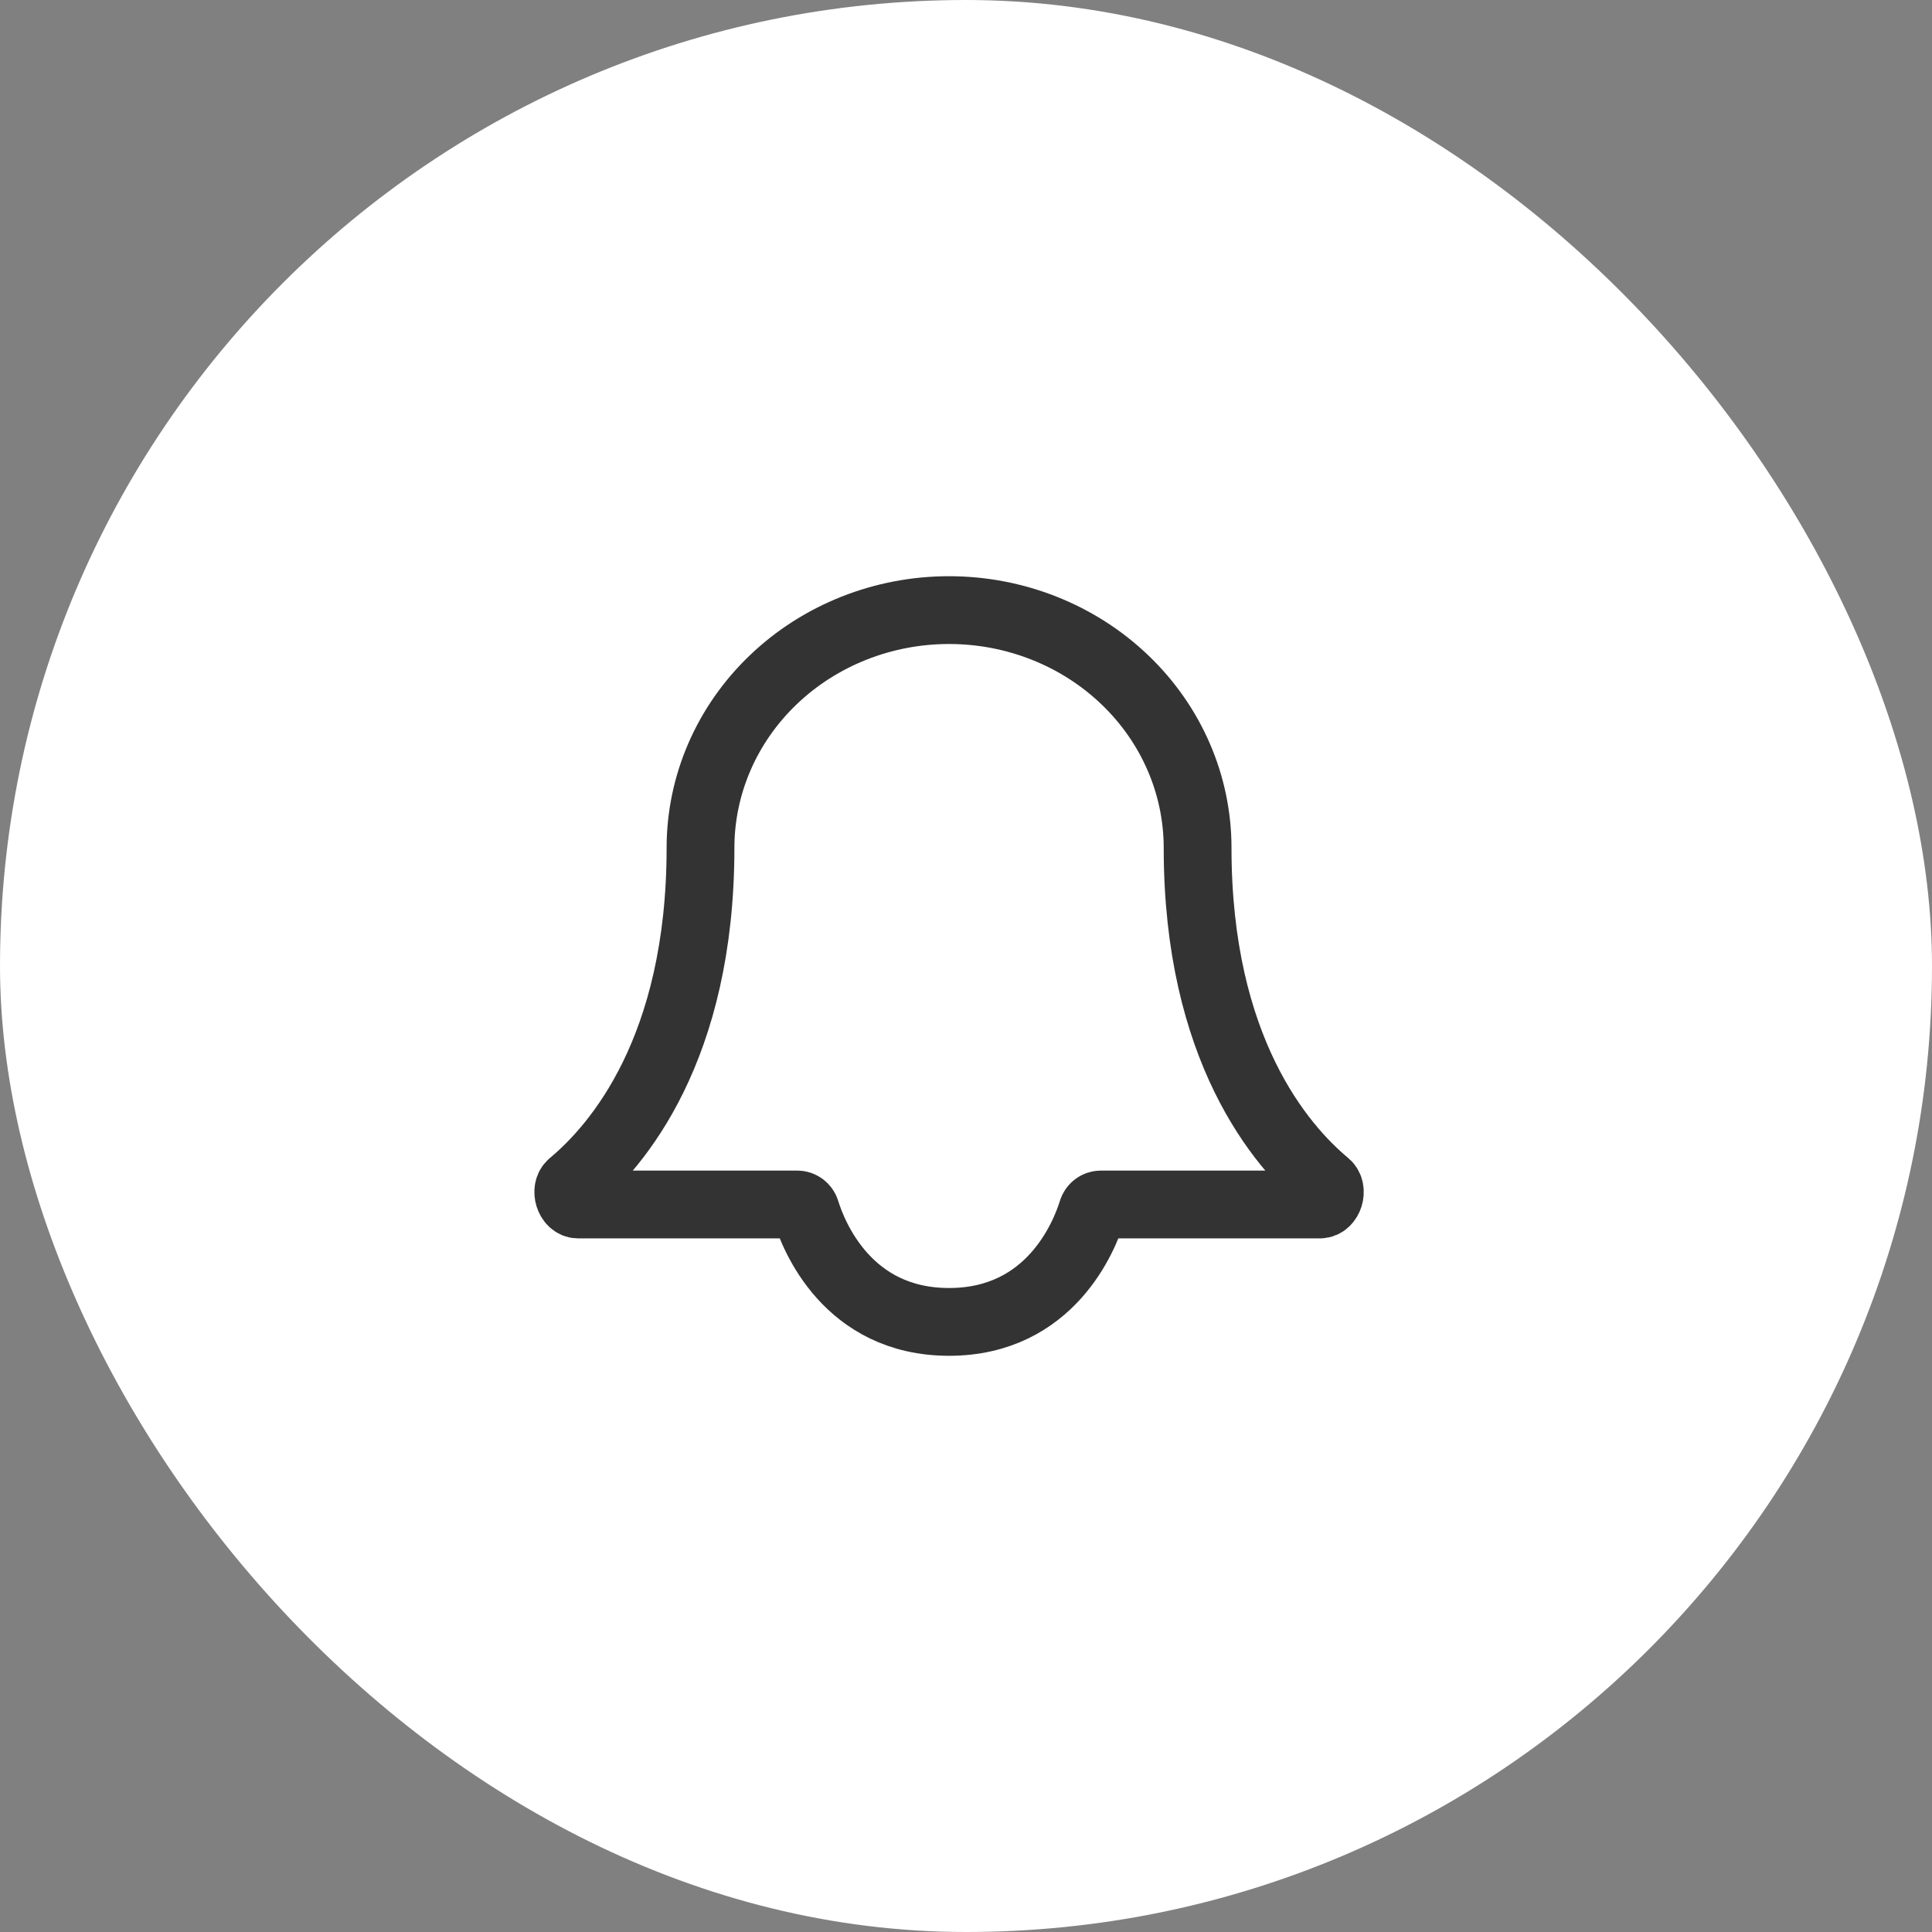 <svg width="57" height="57" viewBox="0 0 57 57" fill="none" xmlns="http://www.w3.org/2000/svg">
<rect x="0" y="0" width="57" height="57" fill="#808080" stroke="none"/>
<rect width="57" height="57" rx="28.5" fill="white"/>
<path d="M35.333 25.015C35.333 23.154 34.561 21.37 33.185 20.055C31.81 18.739 29.945 18 28 18C26.055 18 24.19 18.739 22.815 20.055C21.439 21.37 20.667 23.154 20.667 25.015C20.667 30.948 18.213 33.809 16.864 34.933C16.662 35.102 16.793 35.536 17.057 35.536H23.522C23.639 35.536 23.741 35.615 23.775 35.727C23.999 36.453 24.999 39 28 39C31.001 39 32.001 36.453 32.225 35.727C32.259 35.615 32.361 35.536 32.478 35.536H38.943C39.207 35.536 39.339 35.102 39.136 34.933C37.787 33.809 35.333 30.948 35.333 25.015Z" stroke="#333333" stroke-width="2"/>
</svg>
